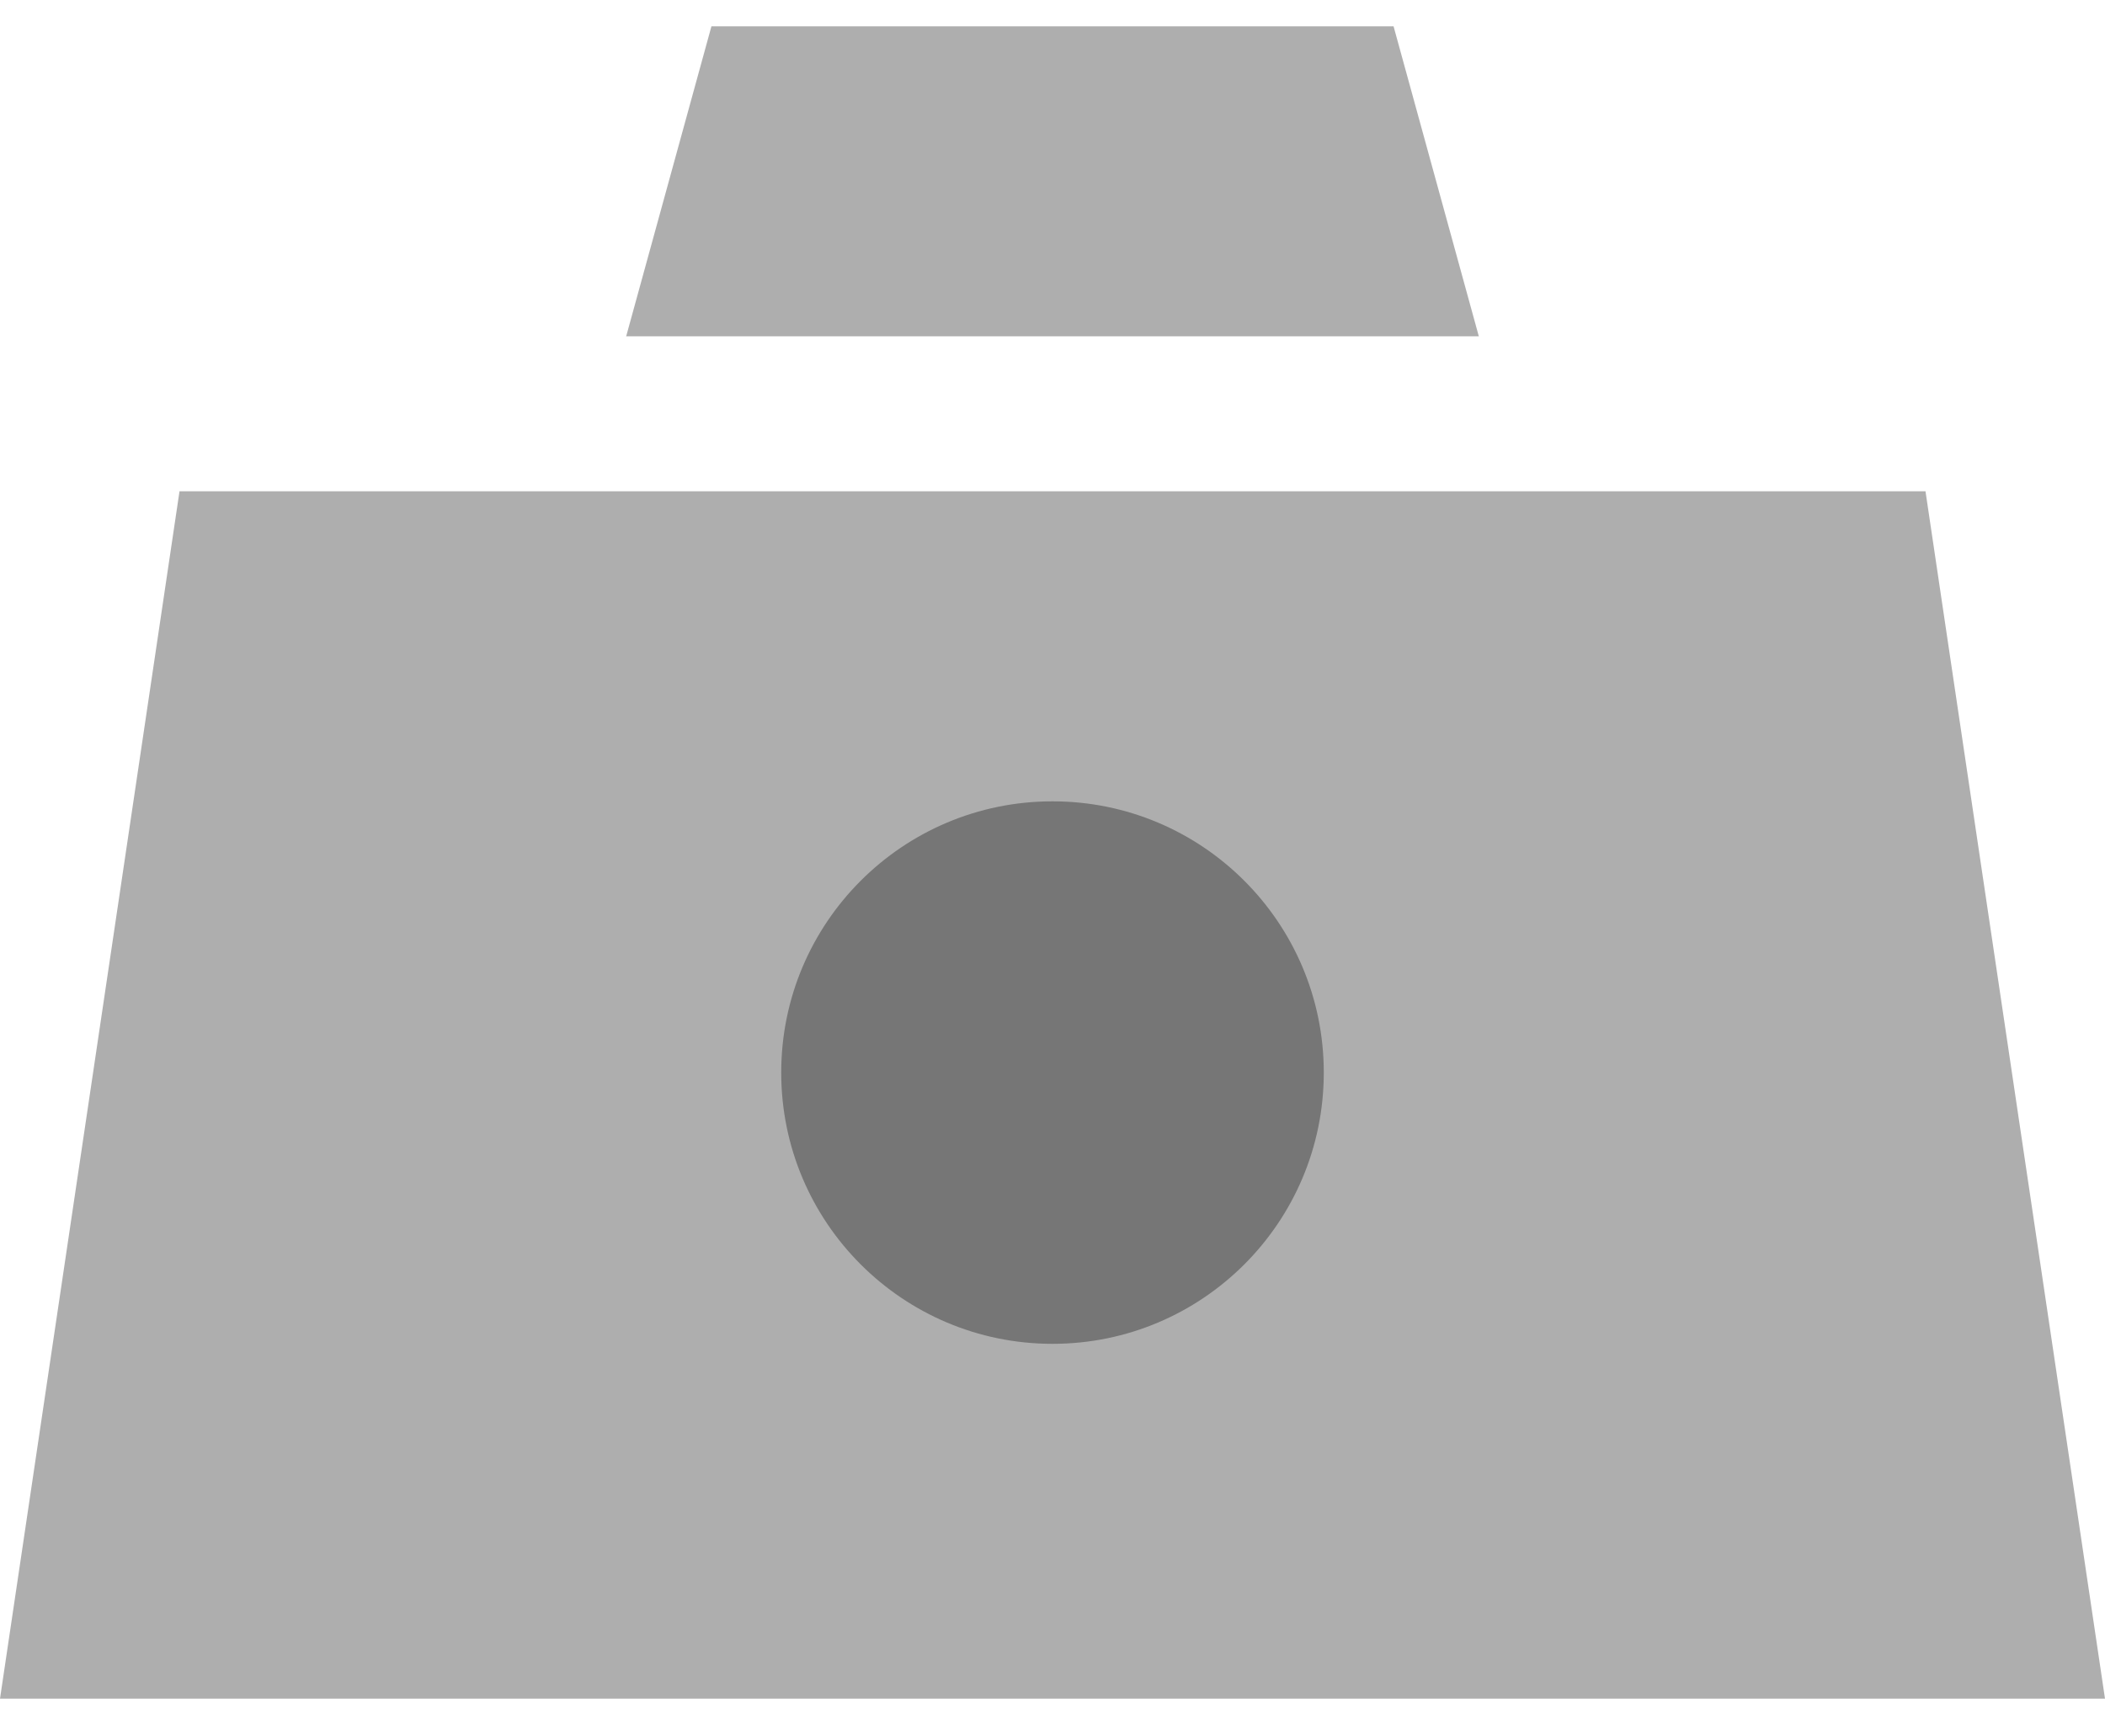 <svg width="40" height="33" viewBox="0 0 40 33" fill="none" xmlns="http://www.w3.org/2000/svg">
<path d="M36.589 9.337H3.411L0 32.283H40L36.589 9.337Z" fill="#AEAEAE"/>
<path d="M26.481 0.5H13.519L11.899 6.391H28.101L26.481 0.5Z" fill="#AEAEAE"/>
<circle cx="20" cy="20.384" r="5.155" fill="#767676"/>
</svg>
